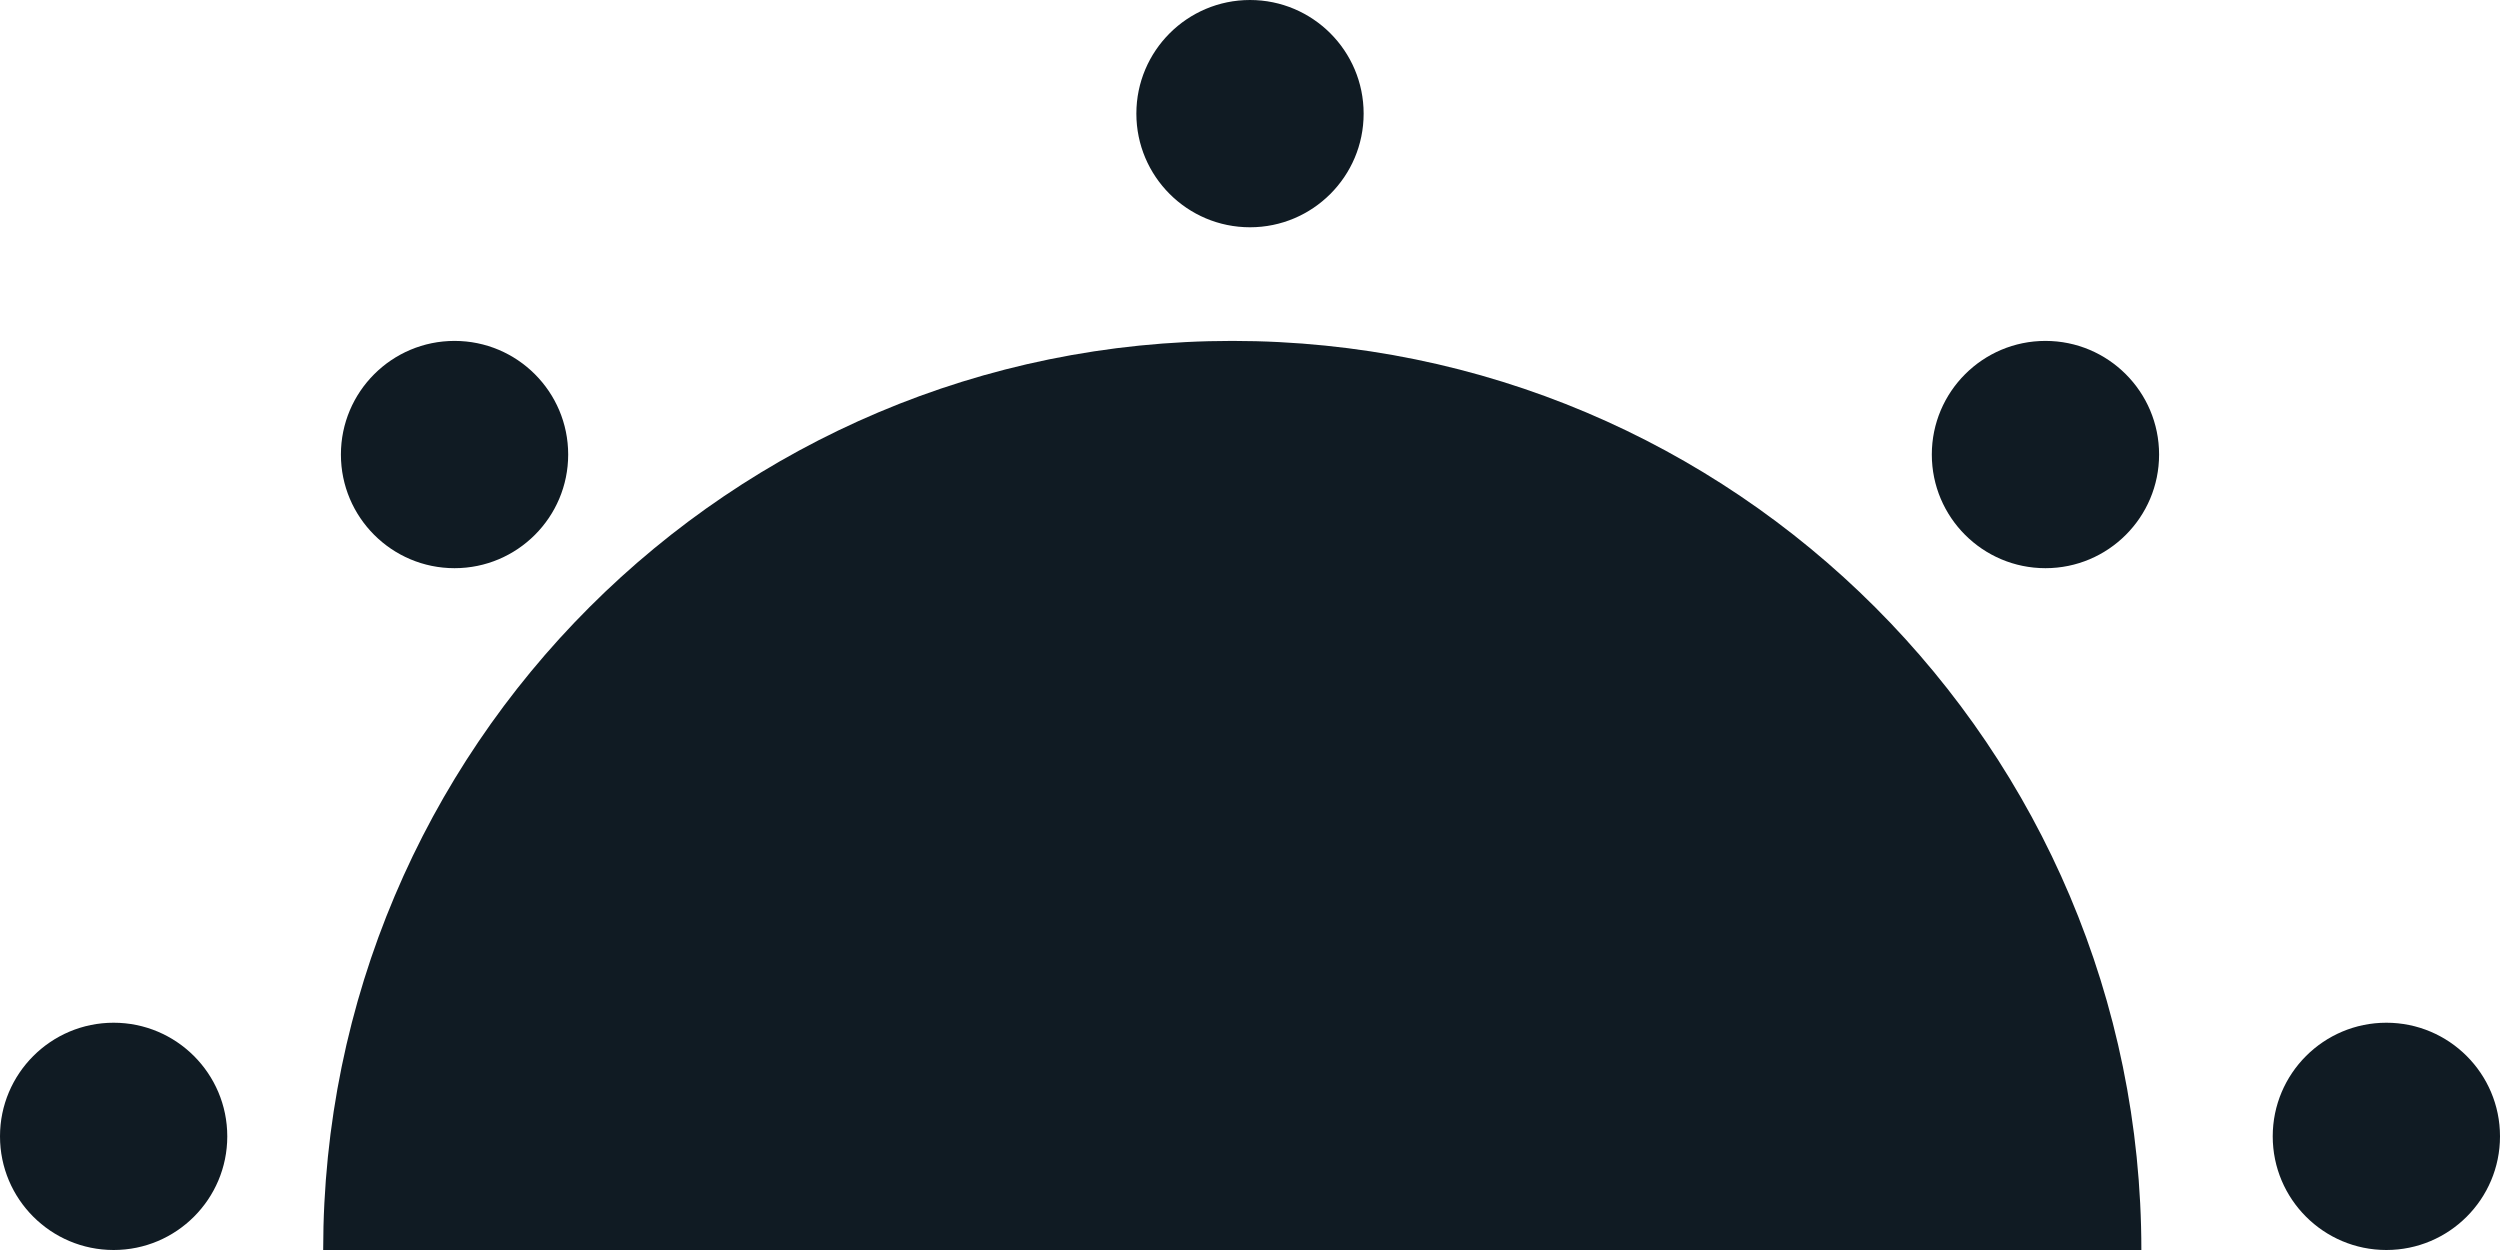 <svg width="22" height="11" viewBox="0 0 22 11" fill="none" xmlns="http://www.w3.org/2000/svg">
<path d="M11 2C11.552 2 12 1.552 12 1C12 0.448 11.552 0 11 0C10.448 0 10 0.448 10 1C10 1.552 10.448 2 11 2Z" fill="#101B23"/>
<path d="M18.844 11C18.844 6.582 15.262 3 10.844 3C6.426 3 2.844 6.582 2.844 11H18.844Z" fill="#101B23"/>
<path d="M22 10C22 10.552 21.552 11 21 11C20.448 11 20 10.552 20 10C20 9.448 20.448 9 21 9C21.552 9 22 9.448 22 10Z" fill="#101B23"/>
<path d="M18 5C18.552 5 19 4.552 19 4C19 3.448 18.552 3 18 3C17.448 3 17 3.448 17 4C17 4.552 17.448 5 18 5Z" fill="#101B23"/>
<path d="M5 4C5 4.552 4.552 5 4 5C3.448 5 3 4.552 3 4C3 3.448 3.448 3 4 3C4.552 3 5 3.448 5 4Z" fill="#101B23"/>
<path d="M1 11C1.552 11 2 10.552 2 10C2 9.448 1.552 9 1 9C0.448 9 0 9.448 0 10C0 10.552 0.448 11 1 11Z" fill="#101B23"/>
</svg>
